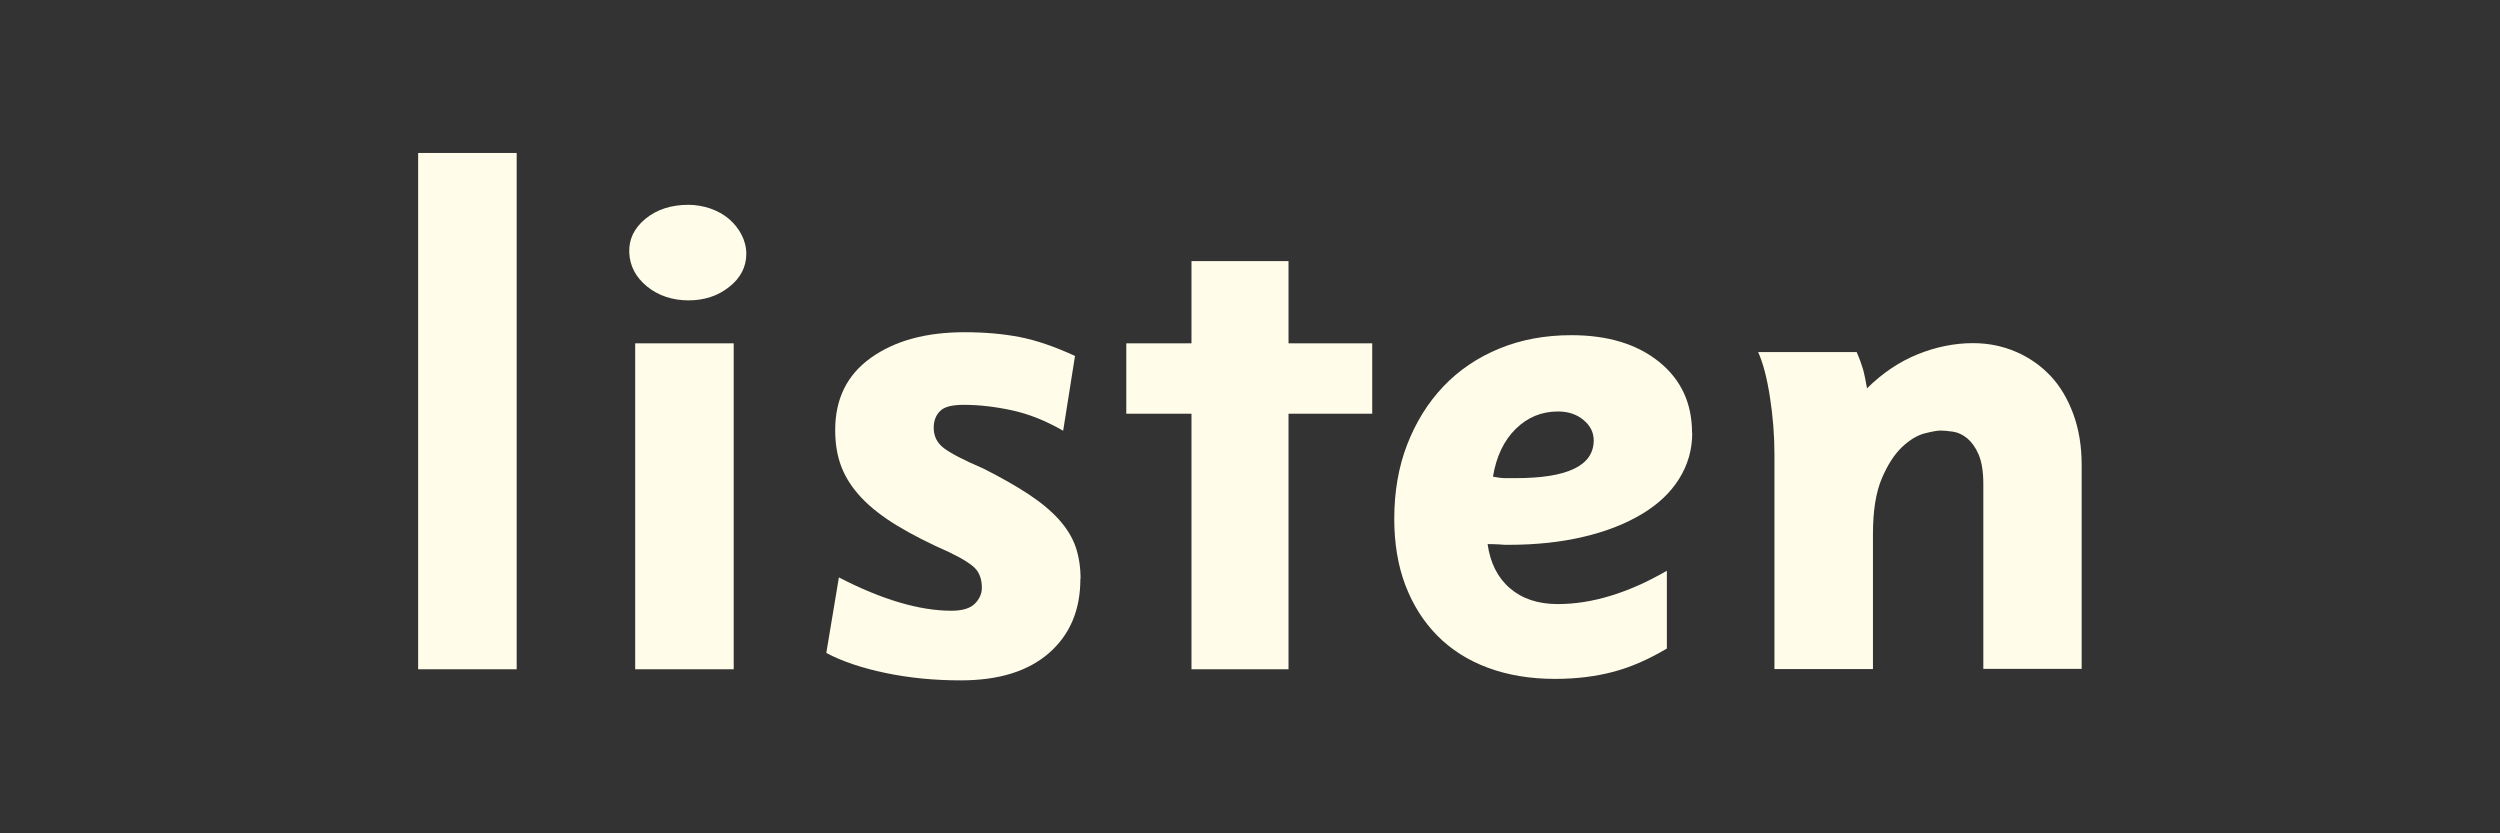 <?xml version="1.0" encoding="UTF-8"?><svg id="a" xmlns="http://www.w3.org/2000/svg" viewBox="0 0 135 45"><rect x="0" y="0" width="135" height="45" fill="#333333" stroke="none"/><defs><style>.b{fill:#fffde9;}</style></defs><path class="b" d="M22.58,36.14V8.26h5.32v27.88h-5.32Z"/><path class="b" d="M40.3,13.71c0,.7-.31,1.3-.92,1.78-.61,.49-1.35,.73-2.2,.73s-1.63-.25-2.24-.75c-.61-.5-.93-1.11-.96-1.83-.03-.72,.27-1.33,.88-1.83,.61-.5,1.39-.75,2.32-.75,.4,0,.79,.07,1.18,.2,.39,.14,.72,.32,1,.56,.28,.24,.51,.52,.68,.85,.17,.33,.26,.67,.26,1.04Zm-6,22.43V18.54h5.32v17.6h-5.32Z"/><path class="b" d="M58.34,31.26c0,1.68-.56,3.01-1.69,4-1.13,.99-2.72,1.48-4.77,1.48-1.42,0-2.77-.13-4.06-.4-1.29-.27-2.35-.63-3.2-1.08l.68-4.08c2.32,1.2,4.35,1.8,6.08,1.8,.59,0,1.01-.13,1.26-.38s.38-.54,.38-.86c0-.4-.1-.73-.3-.98-.2-.25-.69-.57-1.46-.94-1.09-.48-2.03-.96-2.82-1.44-.79-.48-1.43-.98-1.92-1.5-.49-.52-.85-1.07-1.08-1.66-.23-.59-.34-1.25-.34-2,0-1.68,.64-2.98,1.93-3.9,1.29-.92,2.97-1.38,5.05-1.38,1.11,0,2.1,.09,2.98,.26,.88,.17,1.88,.51,2.99,1.02l-.64,4.04c-.92-.53-1.83-.9-2.75-1.1s-1.79-.3-2.63-.3c-.62,0-1.05,.11-1.27,.34-.23,.23-.34,.53-.34,.9,0,.45,.18,.82,.55,1.1,.37,.28,1.08,.65,2.13,1.1,.95,.48,1.76,.94,2.43,1.38s1.21,.89,1.64,1.36c.42,.47,.73,.96,.91,1.48s.27,1.1,.27,1.74Z"/><path class="b" d="M64.34,36.14v-13.8h-3.52v-3.8h3.52v-4.44h5.24v4.44h4.52v3.8h-4.52v13.8h-5.24Z"/><path class="b" d="M91.38,23.38c0,.91-.24,1.73-.71,2.48-.47,.75-1.14,1.38-2.01,1.9s-1.9,.93-3.12,1.22c-1.21,.29-2.57,.44-4.08,.44-.14,0-.3,0-.48-.02-.18-.01-.4-.02-.65-.02,.14,1.01,.54,1.81,1.2,2.38,.66,.57,1.52,.86,2.59,.86,1.85,0,3.82-.6,5.89-1.8v4.2c-.99,.59-1.95,1.01-2.9,1.26-.95,.25-1.99,.38-3.14,.38-1.33,0-2.54-.2-3.62-.6s-1.99-.98-2.74-1.74c-.75-.76-1.32-1.67-1.72-2.72-.4-1.05-.6-2.25-.6-3.58,0-1.47,.23-2.81,.7-4.02,.47-1.21,1.12-2.26,1.96-3.14,.84-.88,1.85-1.56,3.02-2.04,1.17-.48,2.47-.72,3.88-.72,1.97,0,3.55,.48,4.74,1.44s1.78,2.24,1.78,3.84Zm-5.32,.4c0-.43-.18-.79-.55-1.1-.37-.31-.83-.46-1.38-.46-.88,0-1.64,.31-2.28,.94-.64,.63-1.05,1.49-1.23,2.58,.26,.05,.48,.08,.64,.08h.59c2.81,0,4.21-.68,4.21-2.04Z"/><path class="b" d="M107.1,36.14v-9.99c0-.69-.09-1.23-.26-1.62s-.38-.67-.62-.87c-.24-.19-.49-.31-.76-.35-.27-.04-.49-.06-.68-.06-.16,0-.44,.05-.84,.15-.4,.1-.81,.35-1.22,.73-.41,.39-.78,.95-1.1,1.7-.32,.75-.48,1.75-.48,3.01v7.29h-5.32v-11.63c0-.99-.08-2-.24-3.04-.16-1.04-.37-1.85-.64-2.45h5.32c.16,.37,.27,.68,.34,.92,.07,.24,.14,.59,.22,1.04,.84-.83,1.75-1.44,2.74-1.84,.99-.4,1.99-.6,2.98-.6,.84,0,1.61,.16,2.33,.47,.72,.31,1.34,.75,1.86,1.3s.93,1.25,1.23,2.06c.3,.82,.45,1.73,.45,2.74v11.02h-5.32Z"/></svg>